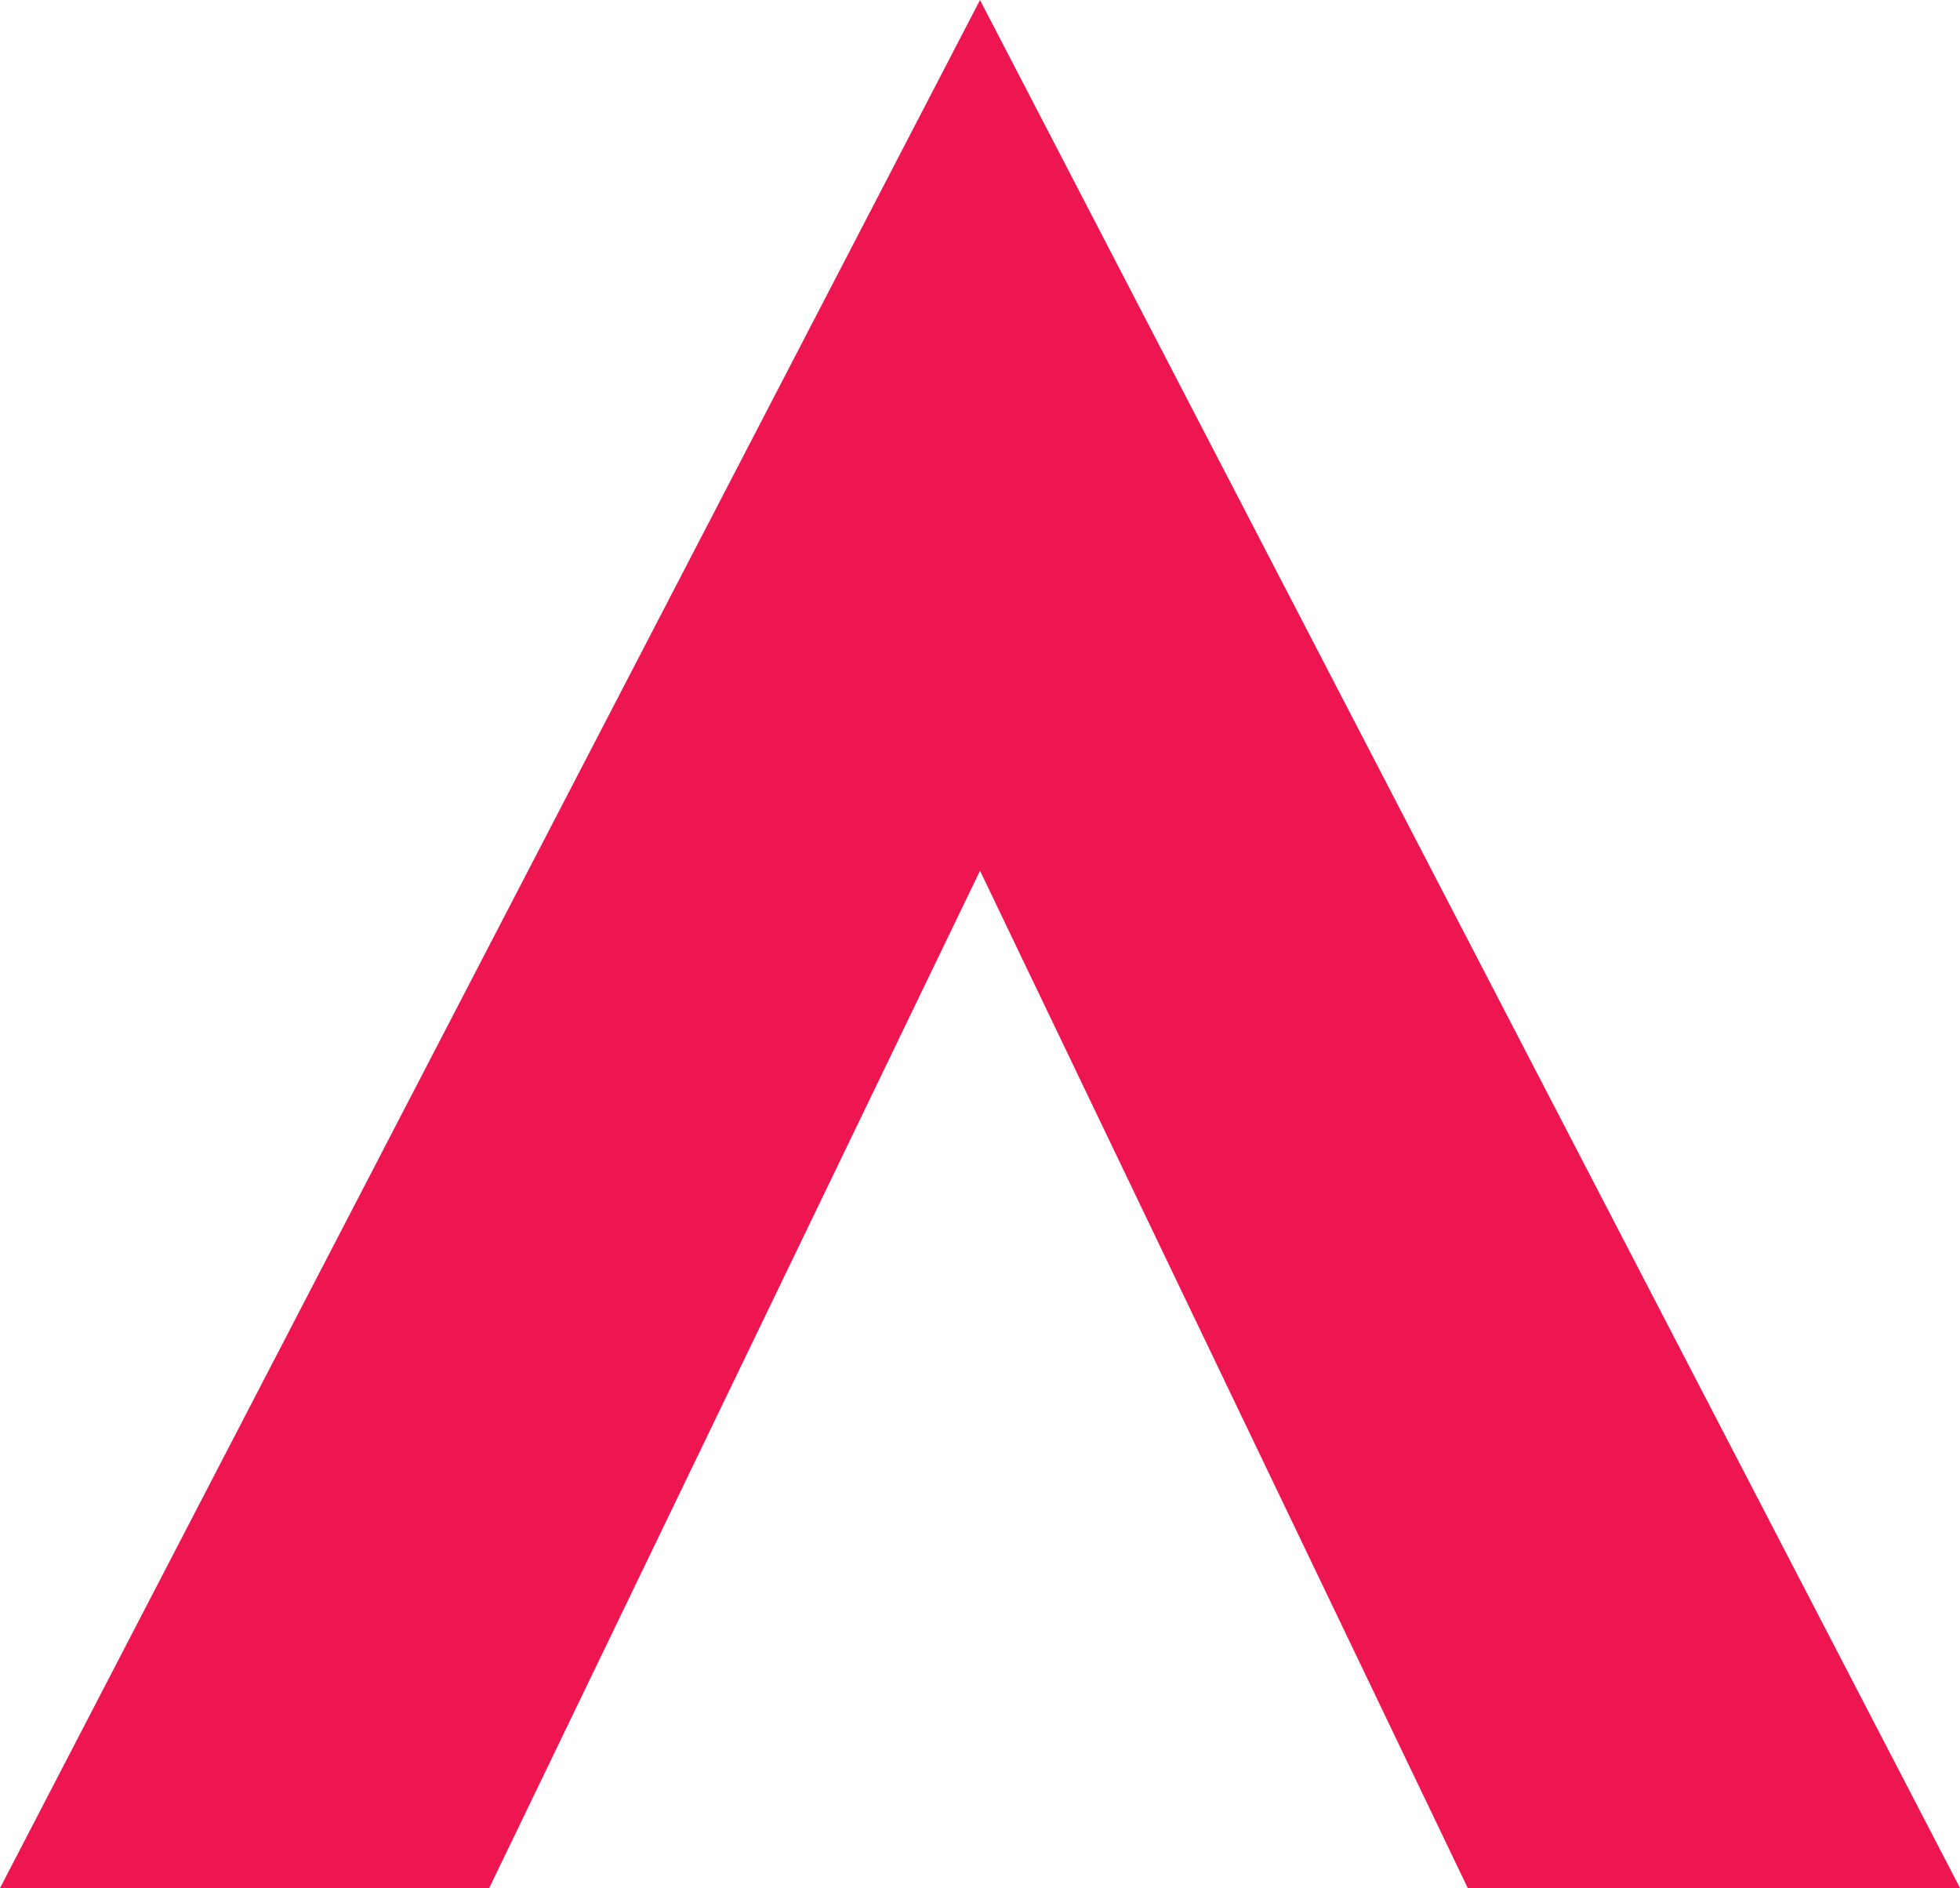 <svg id="Layer_1" data-name="Layer 1" xmlns="http://www.w3.org/2000/svg" viewBox="0 0 784.97 756.12"><defs><style>.cls-1{fill:#ed1651;}</style></defs><title>chevron</title><path class="cls-1" d="M392.49,0.08L785,756.2H587.84L392.49,348.78,195.91,756.2H0L392.49,0.08" transform="translate(0 -0.08)"/></svg>